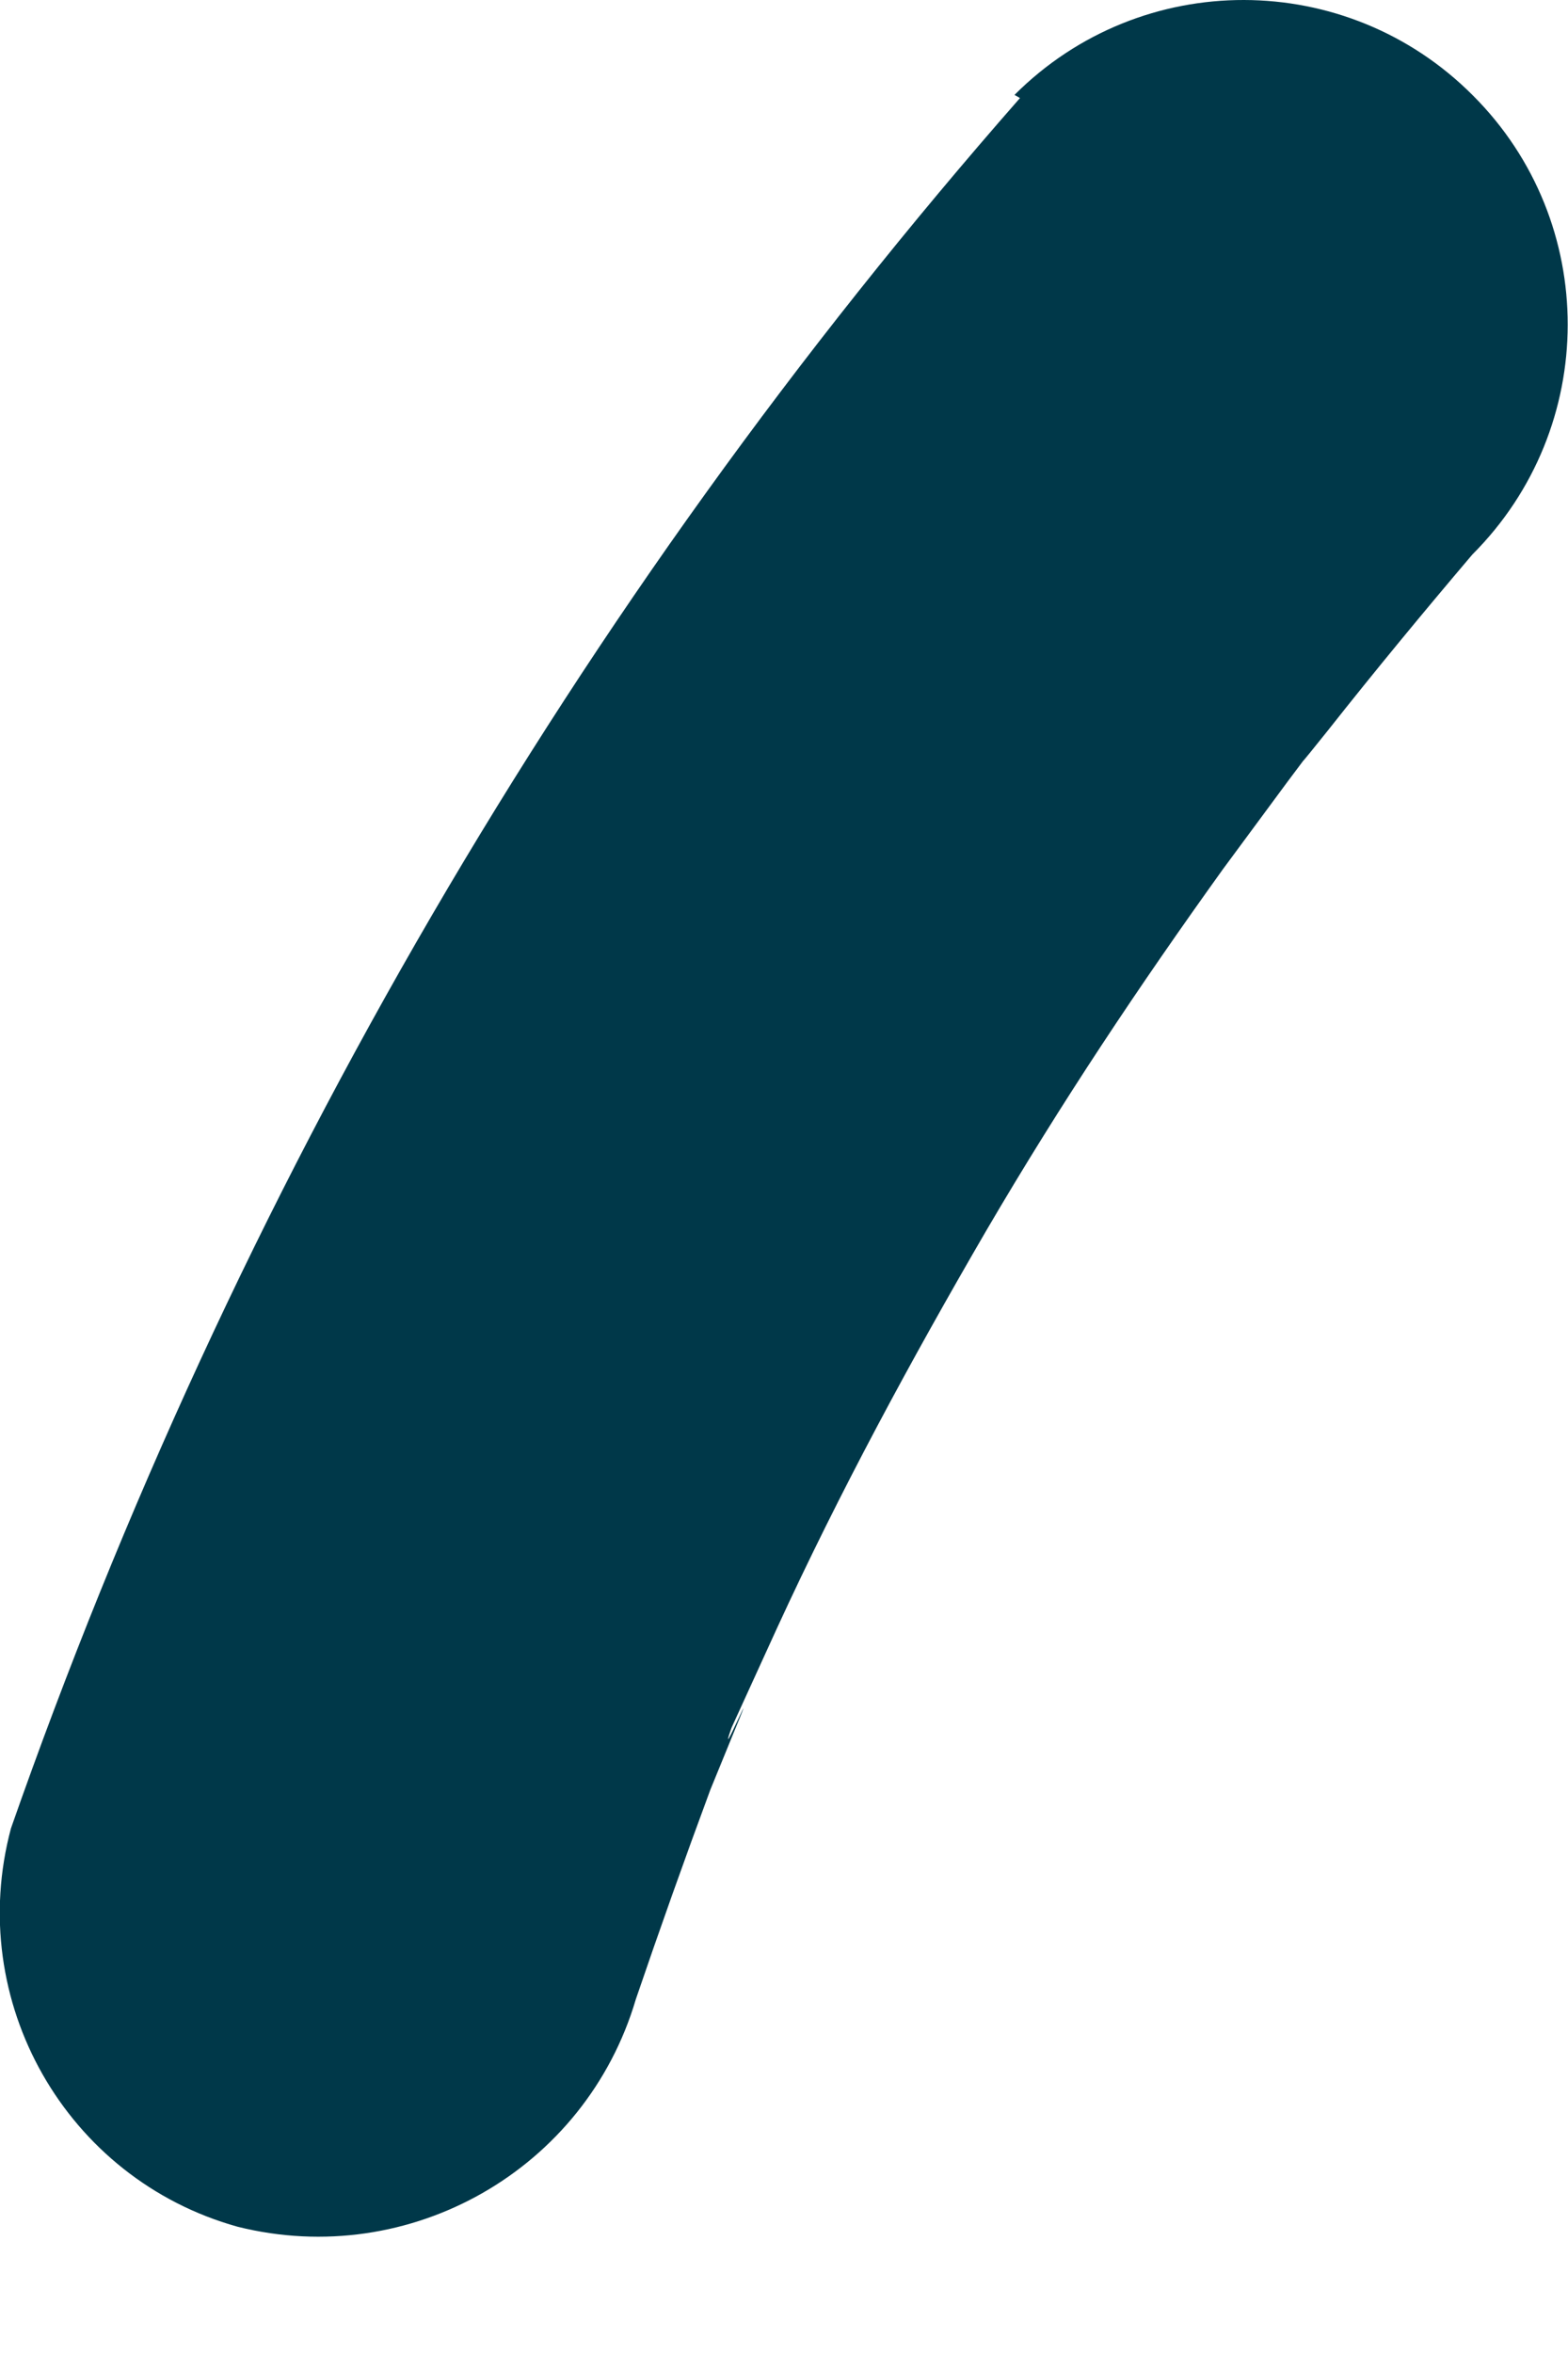 <svg width="2" height="3" viewBox="0 0 2 3" fill="none" xmlns="http://www.w3.org/2000/svg">
<path fill-rule="evenodd" clip-rule="evenodd" d="M1.301 0.125C0.734 0.771 0.298 1.52 0.014 2.331C-0.045 2.551 0.084 2.778 0.303 2.839C0.523 2.894 0.747 2.766 0.811 2.549C0.841 2.461 0.873 2.371 0.906 2.282L0.933 2.216C0.976 2.112 0.912 2.262 0.933 2.203L0.991 2.076C1.071 1.902 1.162 1.734 1.258 1.569C1.354 1.405 1.453 1.257 1.56 1.108L1.642 0.997L1.672 0.957C1.643 0.995 1.689 0.937 1.694 0.931C1.754 0.855 1.816 0.78 1.878 0.707C2.04 0.545 2.04 0.283 1.879 0.122C1.718 -0.04 1.456 -0.041 1.294 0.121" fill="#003849"/>
</svg>
